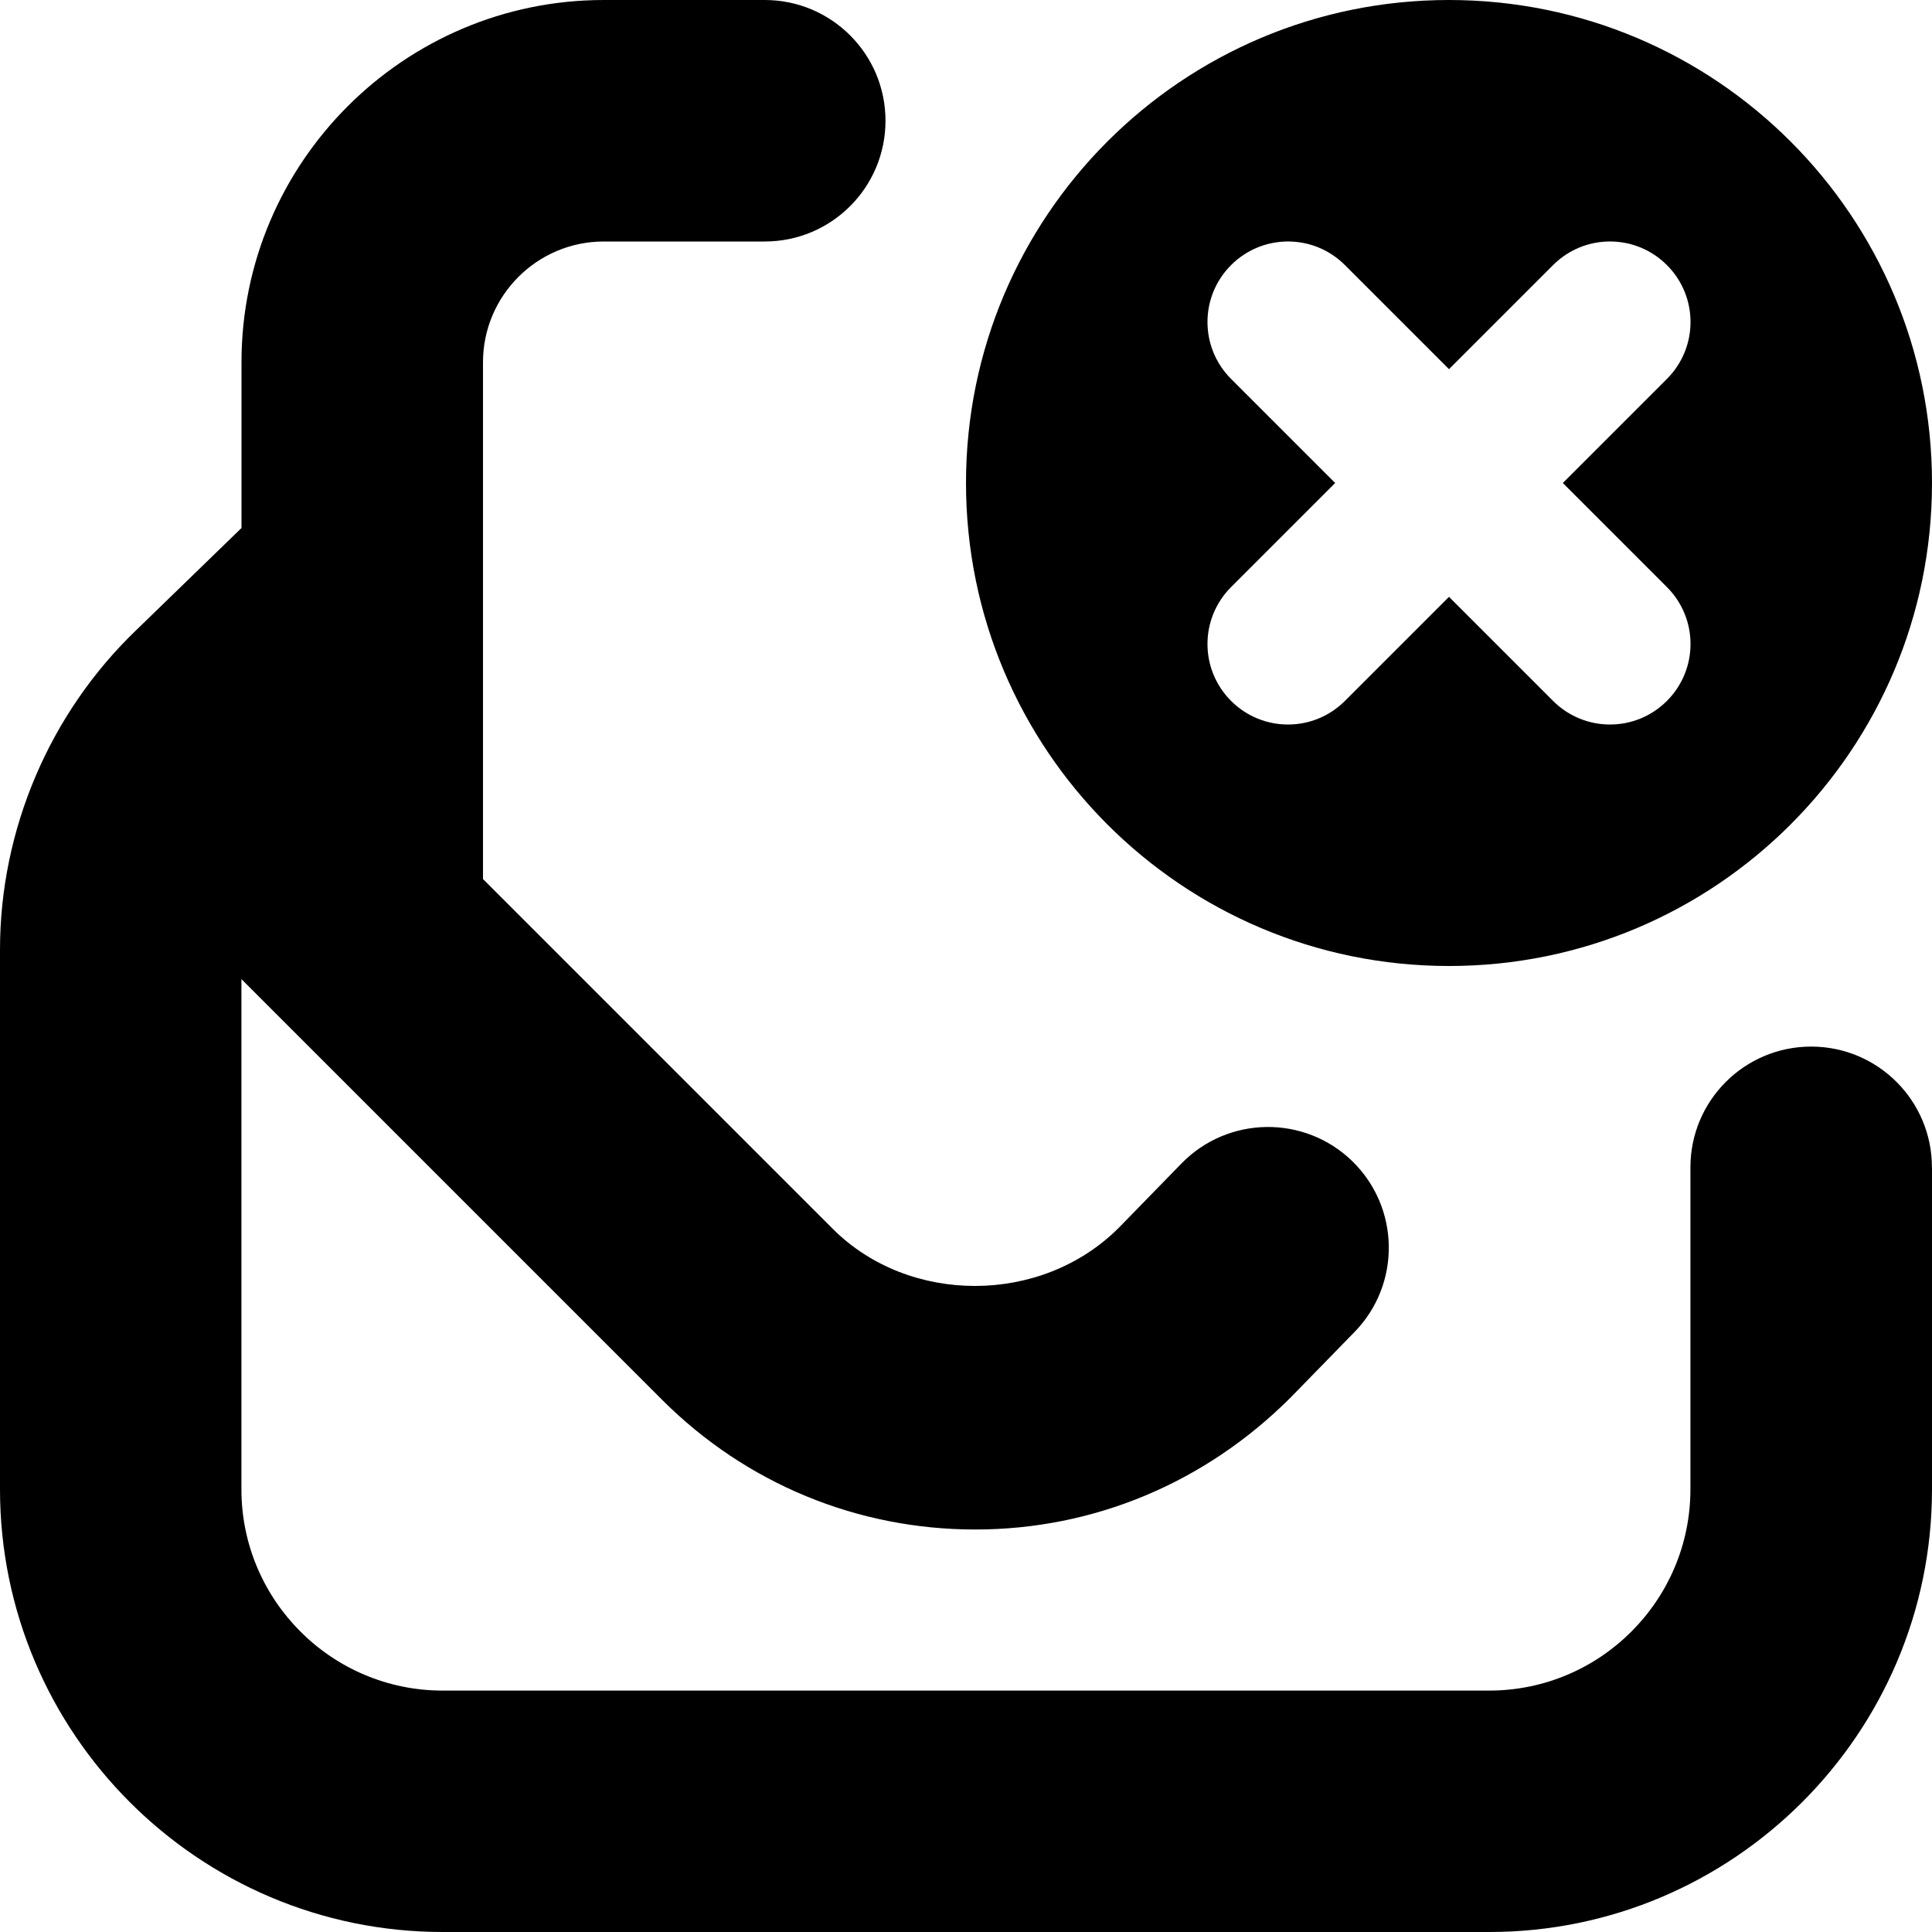 <svg id="Layer_1" viewBox="0 0 24 24" xmlns="http://www.w3.org/2000/svg" data-name="Layer 1"><path d="m24 14.5v4c0 3.033-2.468 5.5-5.5 5.5h-13c-3.032 0-5.5-2.467-5.5-5.5v-6.702c0-1.492.617-2.939 1.694-3.972l1.306-1.267v-2.06c0-2.48 2.019-4.499 4.5-4.499h2c.828 0 1.5.671 1.5 1.5s-.672 1.5-1.5 1.5h-2c-.827 0-1.5.673-1.5 1.5v6.42l4.348 4.348c.945.942 2.586.947 3.549-.015l.781-.801c.579-.593 1.529-.604 2.122-.026.593.579.604 1.528.026 2.121l-.795.815c-1.062 1.061-2.447 1.638-3.916 1.638s-2.849-.572-3.888-1.609l-5.228-5.228v6.338c0 1.378 1.121 2.5 2.5 2.5h13c1.379 0 2.5-1.122 2.5-2.5v-4c0-.829.672-1.5 1.5-1.5s1.5.671 1.5 1.5zm-12-8.5c0-3.314 2.686-6 6-6s6 2.686 6 6-2.686 6-6 6-6-2.686-6-6zm4.586 0-1.293 1.293c-.391.391-.391 1.023 0 1.414s1.023.391 1.414 0l1.293-1.293 1.293 1.293c.391.391 1.023.391 1.414 0s.391-1.023 0-1.414l-1.293-1.293 1.293-1.293c.391-.391.391-1.023 0-1.414s-1.023-.391-1.414 0l-1.293 1.293-1.293-1.293c-.391-.391-1.023-.391-1.414 0s-.391 1.023 0 1.414z"/></svg>